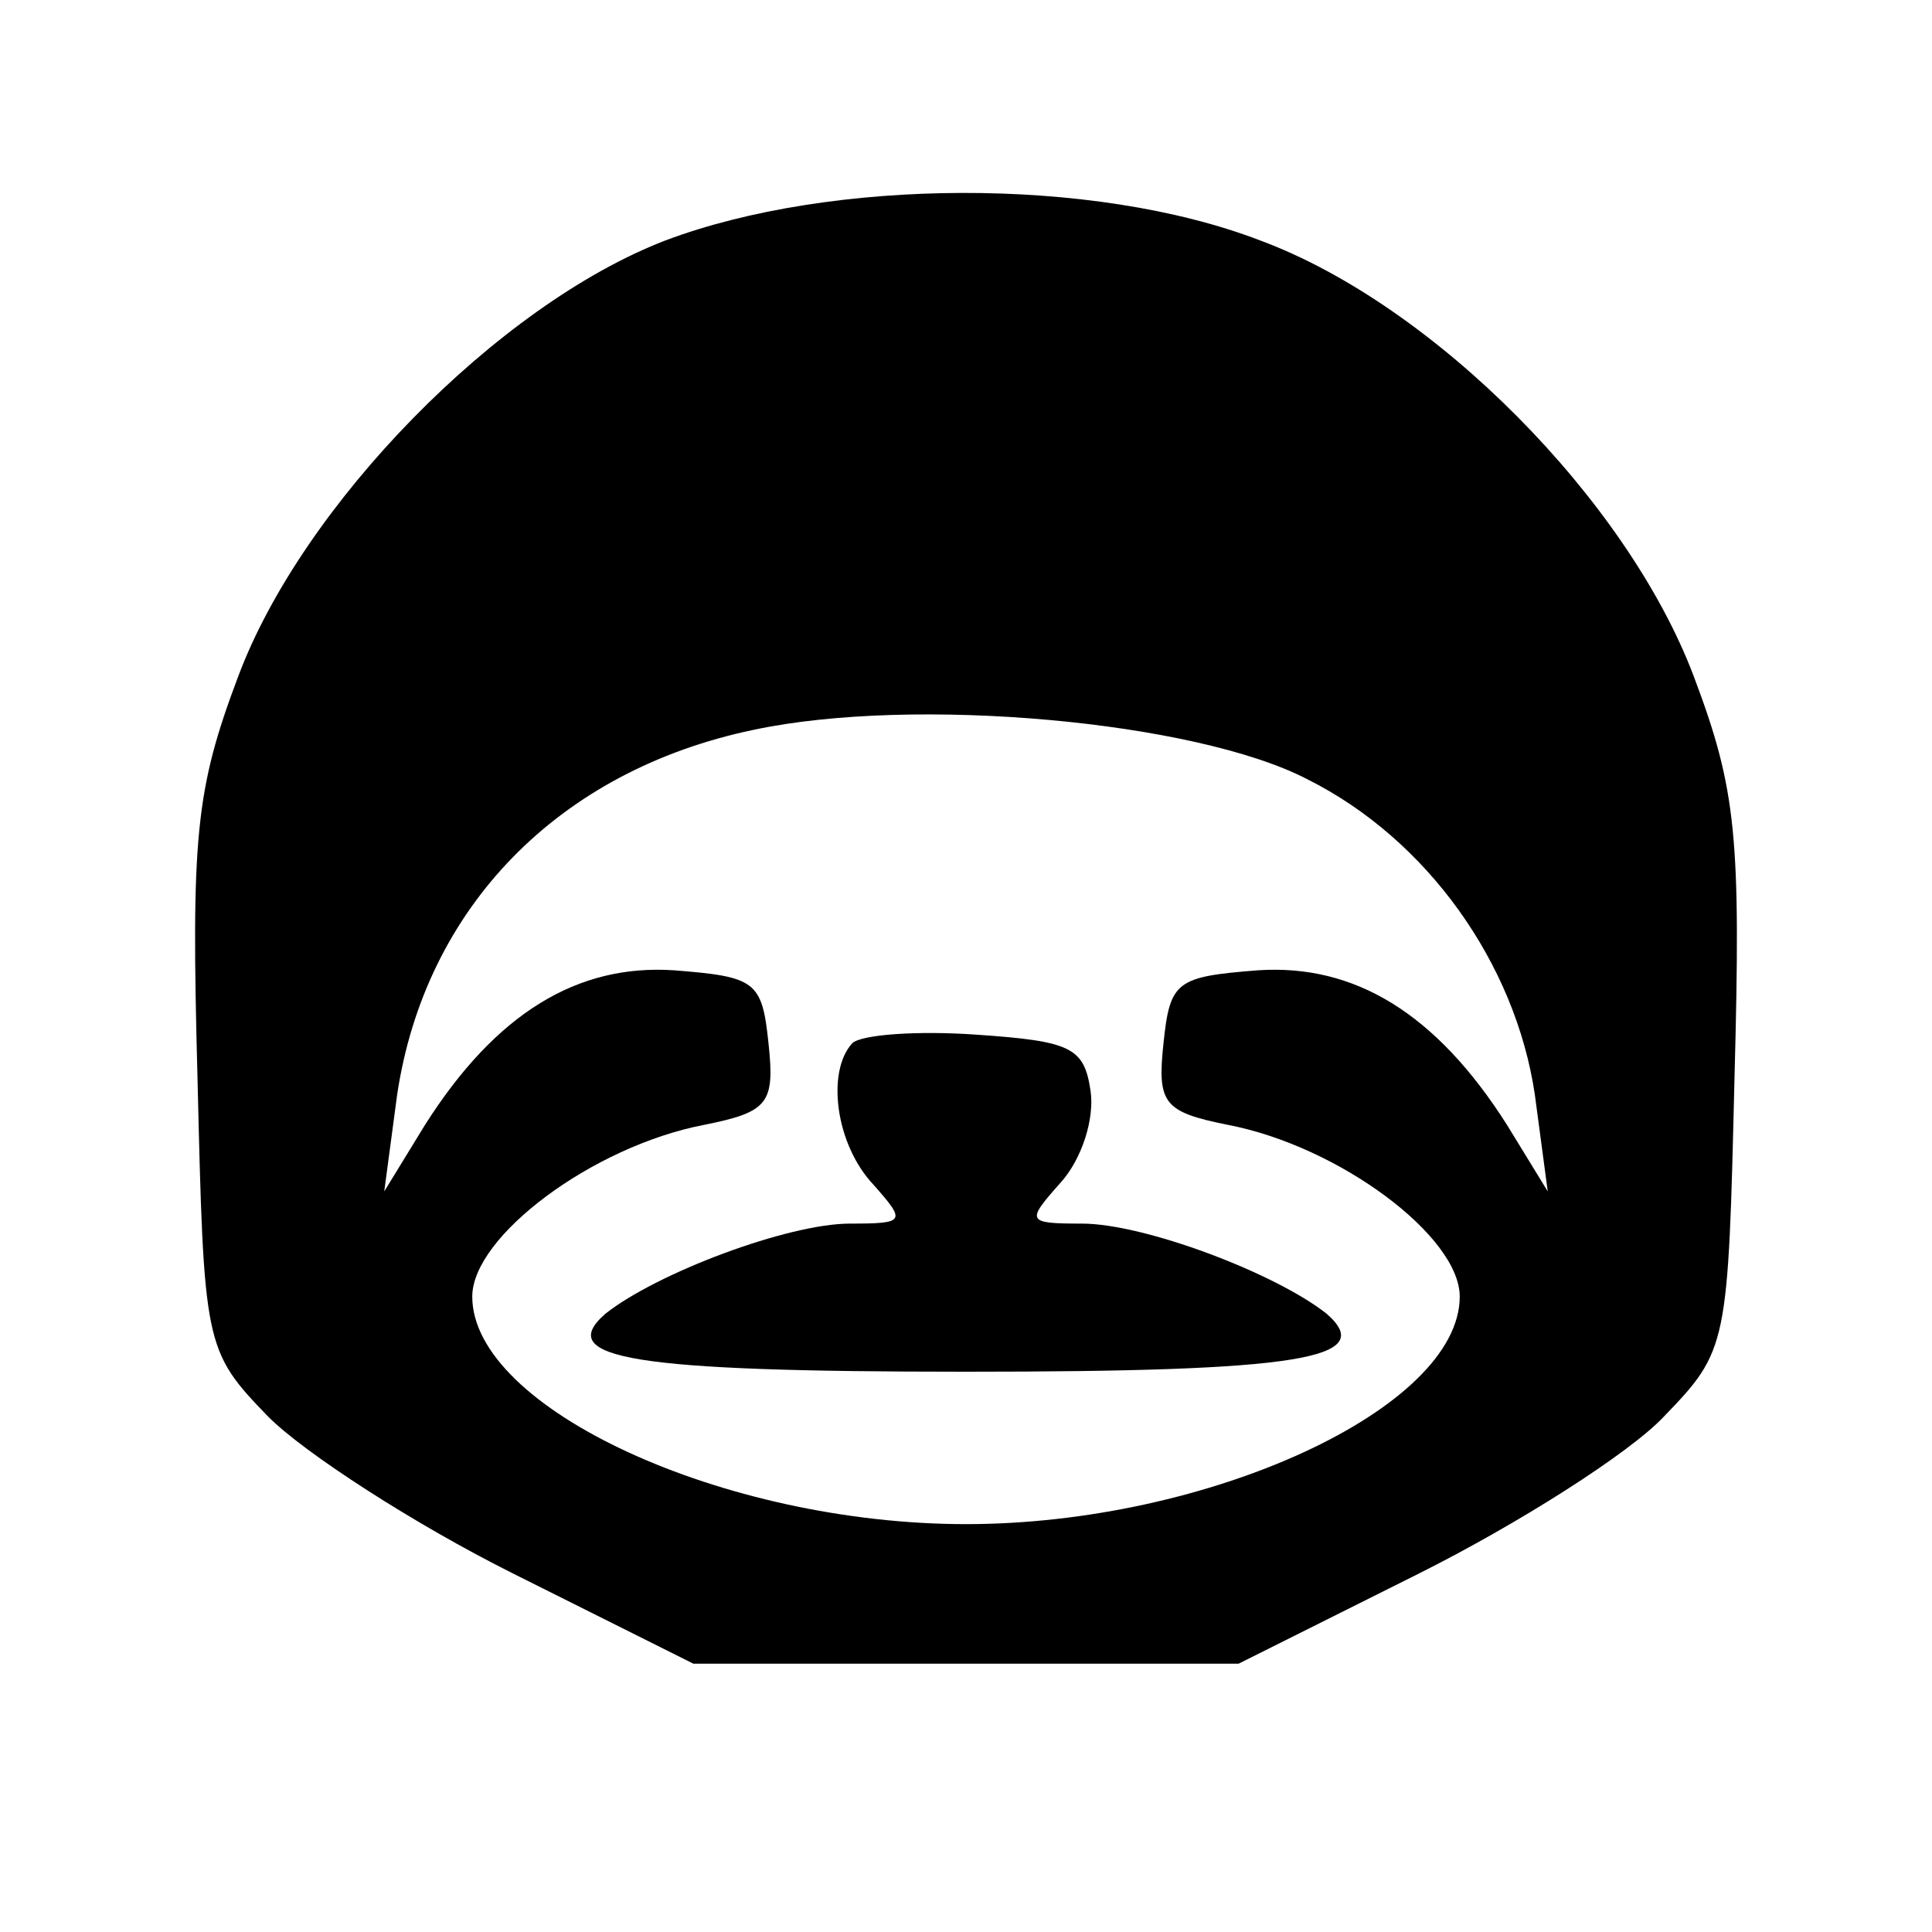 <?xml version="1.0" standalone="no"?>
<!DOCTYPE svg PUBLIC "-//W3C//DTD SVG 20010904//EN"
 "http://www.w3.org/TR/2001/REC-SVG-20010904/DTD/svg10.dtd">
<svg version="1.0" xmlns="http://www.w3.org/2000/svg"
 width="90pt" height="90pt" viewBox="0 0 90 90"
 preserveAspectRatio="xMidYMid meet">
<g transform="translate(0,90) scale(0.1,-0.1)"
fill="#000000" stroke="none">
<path d="M310 788 c-78 -30 -169 -123 -199 -203 -20 -53 -22 -75 -19 -187 3
-125 3 -127 33 -158 17 -17 68 -50 114 -73 l84 -42 127 0 127 0 84 42 c46 23
98 56 114 73 30 31 30 33 33 158 3 112 1 134 -19 187 -31 82 -121 173 -202
203 -78 30 -200 29 -277 0z m299 -251 c56 -28 97 -86 106 -147 l6 -45 -19 31
c-33 52 -71 75 -116 72 -38 -3 -41 -5 -44 -34 -3 -28 0 -32 30 -38 52 -10 108
-52 108 -80 0 -52 -117 -106 -230 -106 -113 0 -230 54 -230 106 0 28 56 70
108 80 30 6 33 10 30 38 -3 29 -6 31 -44 34 -45 3 -83 -20 -116 -72 l-19 -31
6 45 c13 87 75 151 166 170 75 16 206 4 258 -23z"/>
<path d="M397 414 c-12 -13 -8 -47 10 -66 15 -17 15 -18 -11 -18 -29 0 -90
-23 -114 -42 -24 -21 13 -27 168 -27 155 0 192 6 168 27 -24 19 -85 42 -114
42 -26 0 -26 1 -10 19 10 11 16 30 14 43 -3 20 -9 23 -53 26 -28 2 -54 0 -58
-4z"/>
</g>
</svg>
